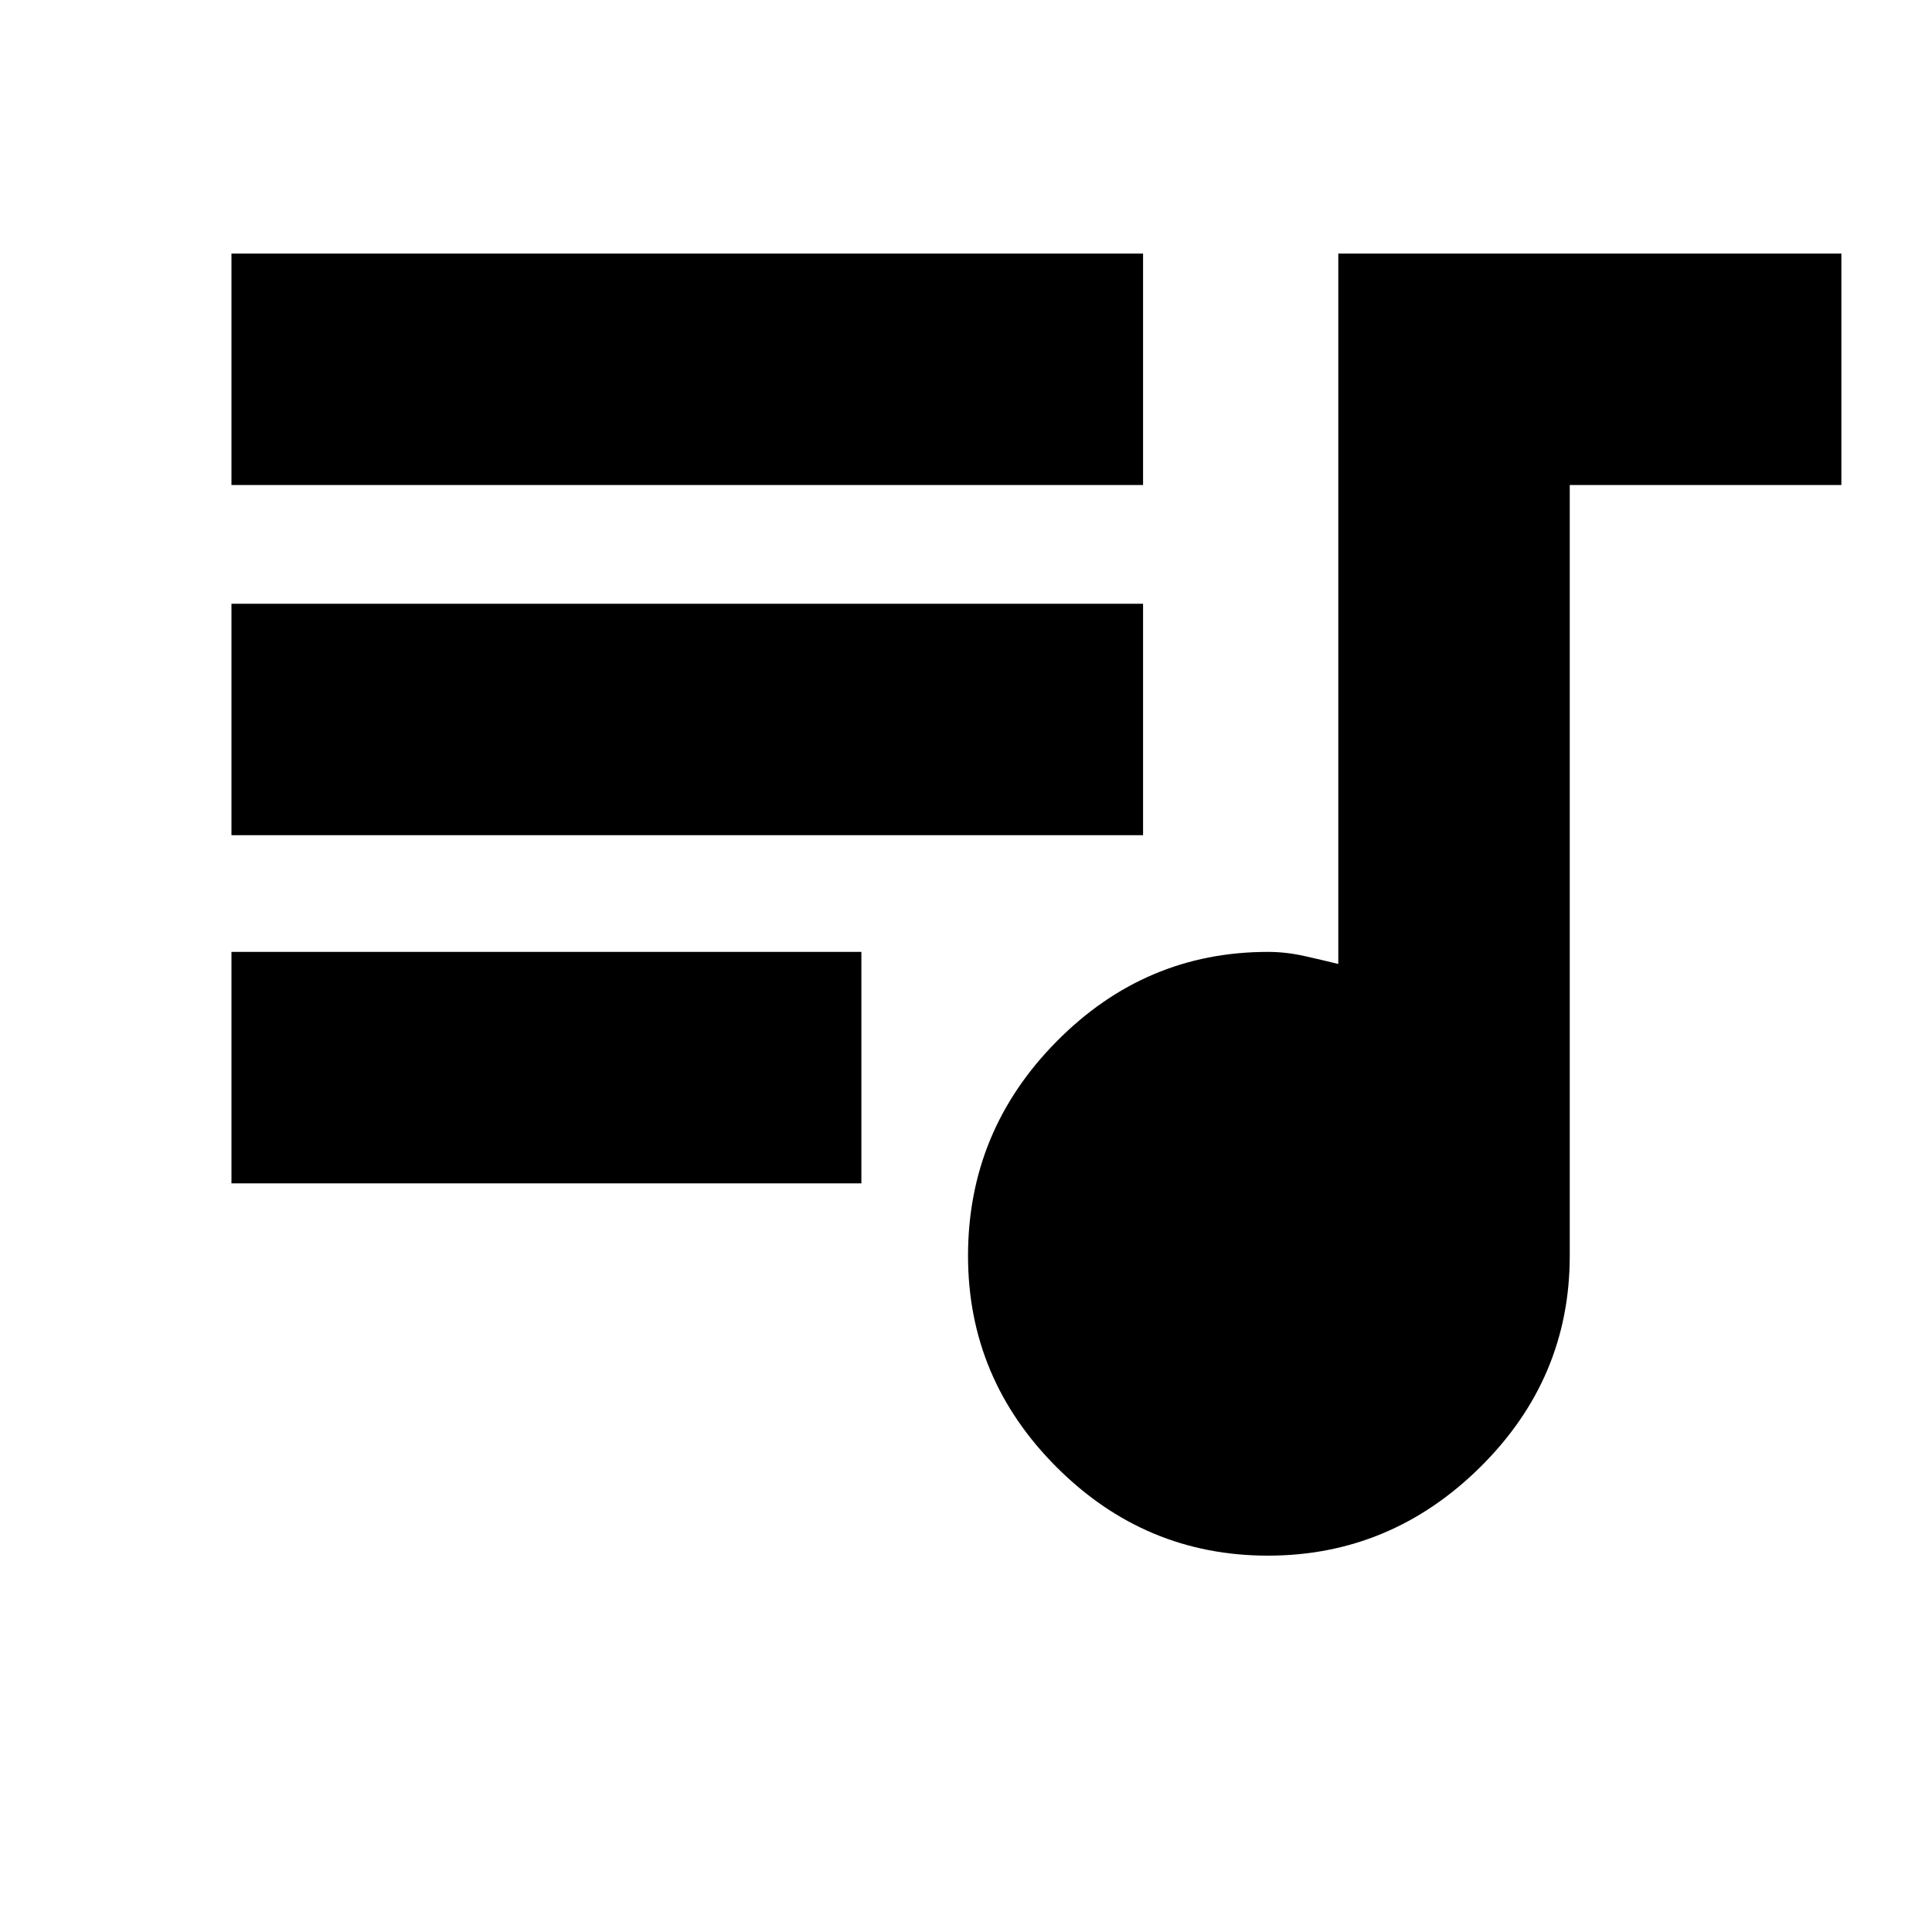 <svg xmlns="http://www.w3.org/2000/svg" height="20" width="20"><path d="M13.125 16.104q-1.271 0-2.187-.916-.917-.917-.917-2.188 0-1.292.917-2.219.916-.927 2.187-.927.187 0 .375.042t.354.083V2.625h5.208v2.396H16.25V13q0 1.271-.927 2.188-.927.916-2.198.916ZM2.396 12.25V9.854h6.521v2.396Zm0-3.604V6.25h9.437v2.396Zm0-3.625V2.625h9.437v2.396Z"/></svg>